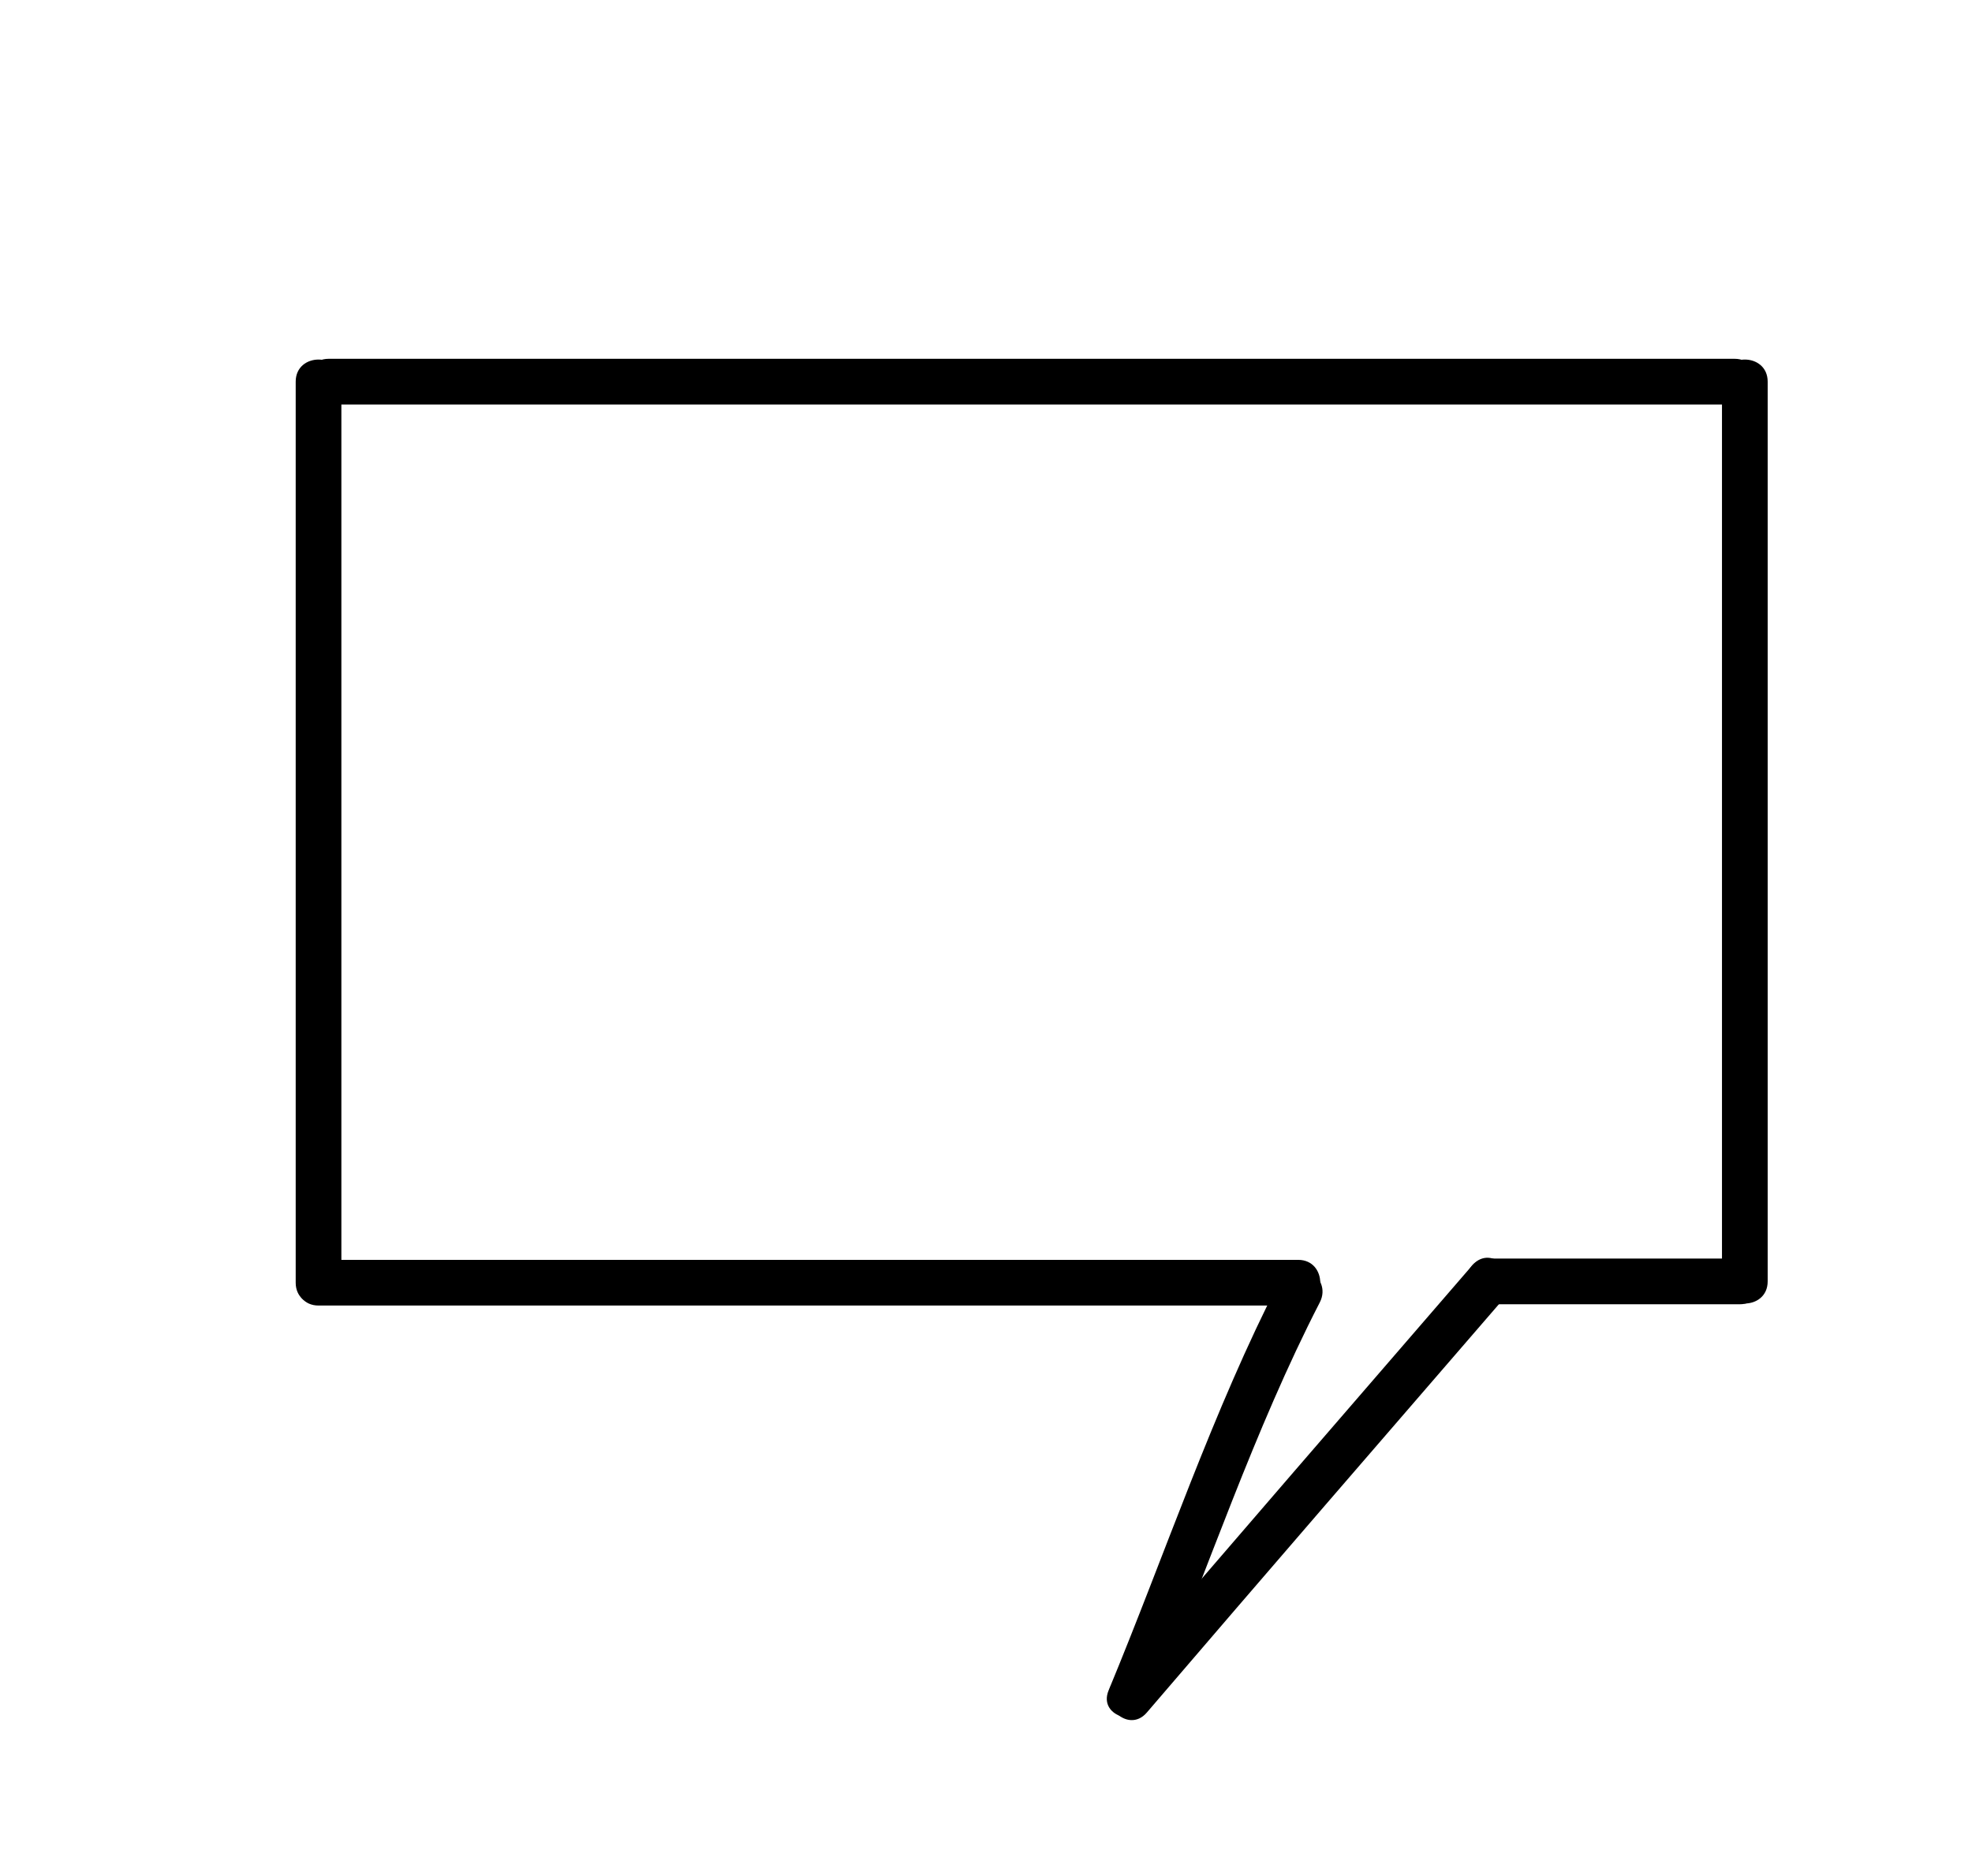 <?xml version="1.0" encoding="utf-8"?>
<!-- Generator: Adobe Illustrator 15.1.0, SVG Export Plug-In . SVG Version: 6.00 Build 0)  -->
<!DOCTYPE svg PUBLIC "-//W3C//DTD SVG 1.1//EN" "http://www.w3.org/Graphics/SVG/1.1/DTD/svg11.dtd">
<svg version="1.1" id="Layer_1" xmlns="http://www.w3.org/2000/svg" xmlns:xlink="http://www.w3.org/1999/xlink" x="0px" y="0px"
	 width="328px" height="312px" viewBox="0 0 328 312" enable-background="new 0 0 328 312" xml:space="preserve">
<g>
	<g>
		<path d="M215.922,209.524c-54.312,0-108.627,0-162.939,0c-4.9,0-4.9,7.598,0,7.598c54.312,0,108.627,0,162.939,0
			C220.822,217.122,220.822,209.524,215.922,209.524L215.922,209.524z"/>
	</g>
	<g>
		<path d="M49.183,63.472c0,49.946,0,99.898,0,149.851c0,4.896,7.598,4.896,7.598,0c0-49.952,0-99.904,0-149.851
			C56.781,58.57,49.183,58.57,49.183,63.472L49.183,63.472z"/>
	</g>
	<g>
		<path d="M54.671,67.271c77.95,0,155.903,0,233.854,0c4.898,0,4.898-7.599,0-7.599c-77.95,0-155.903,0-233.854,0
			C49.771,59.673,49.771,67.271,54.671,67.271L54.671,67.271z"/>
	</g>
	<g>
		<path d="M294.014,213.11c0-49.883,0-99.76,0-149.638c0-4.902-7.599-4.902-7.599,0c0,49.878,0,99.755,0,149.638
			C286.415,218.007,294.014,218.007,294.014,213.11L294.014,213.11z"/>
	</g>
	<g>
		<path d="M289.368,209.311c-13.931,0-27.86,0-41.79,0c-4.898,0-4.898,7.598,0,7.598c13.93,0,27.859,0,41.79,0
			C294.268,216.909,294.268,209.311,289.368,209.311L289.368,209.311z"/>
	</g>
	<g>
		<path d="M212.957,212.773c-11.202,21.751-19.18,45.743-28.561,68.344c-1.879,4.521,5.478,6.475,7.326,2.019
			c9.133-21.998,16.891-45.356,27.793-66.528C221.756,212.259,215.2,208.416,212.957,212.773L212.957,212.773z"/>
	</g>
	<g>
		<path d="M244.893,210.424c-19.873,22.979-39.754,45.945-59.519,69.018c-3.171,3.695,2.179,9.097,5.372,5.372
			c19.768-23.071,39.648-46.039,59.52-69.018C253.453,212.111,248.104,206.709,244.893,210.424L244.893,210.424z"/>
	</g>
</g>
</svg>
